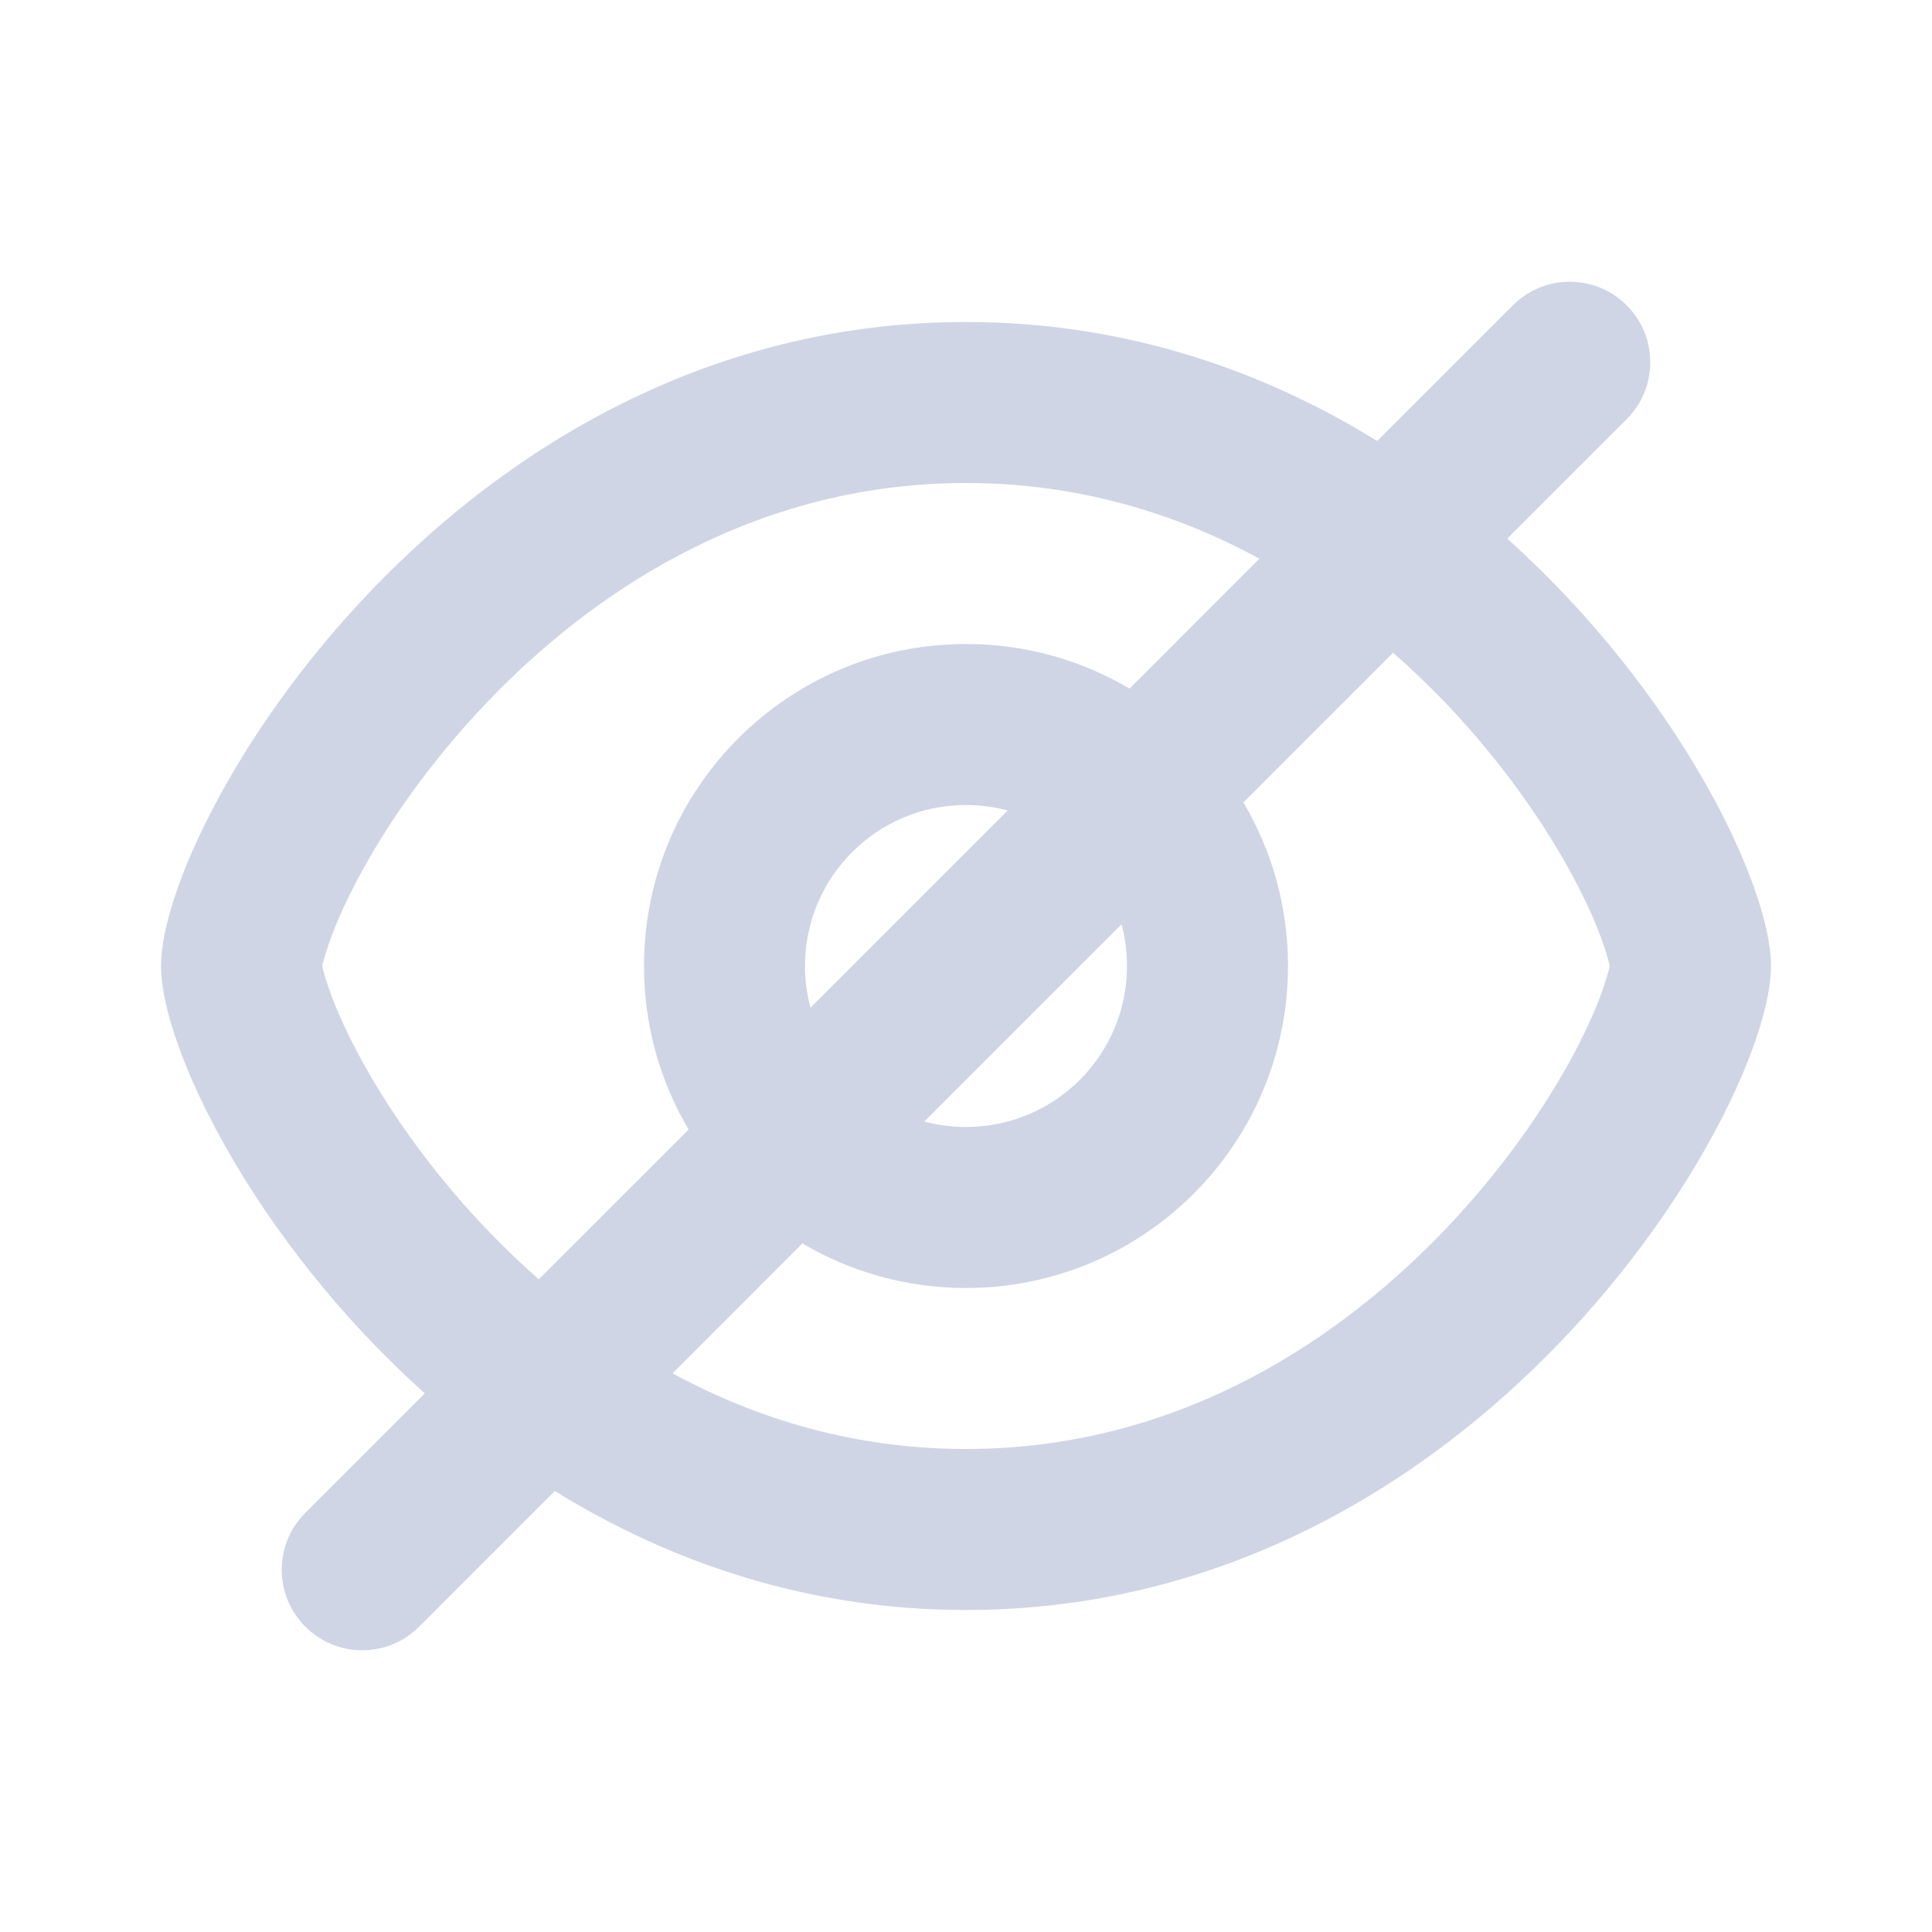 <svg width="24" height="24" viewBox="0 0 24 24" fill="none" xmlns="http://www.w3.org/2000/svg">
<path fill-rule="evenodd" clip-rule="evenodd" d="M20.207 5.207C20.598 4.817 20.598 4.183 20.207 3.793C19.817 3.402 19.183 3.402 18.793 3.793L17.108 5.478C15.686 4.599 13.974 4 12 4C5.636 4 2 10.222 2 12C2 12.998 3.146 15.397 5.277 17.309L3.793 18.793C3.402 19.183 3.402 19.817 3.793 20.207C4.183 20.598 4.817 20.598 5.207 20.207L6.892 18.522C8.314 19.401 10.026 20 12 20C18.364 20 22 13.778 22 12C22 11.002 20.854 8.603 18.723 6.691L20.207 5.207ZM15.645 6.94C14.583 6.363 13.363 6 12 6C9.515 6 7.504 7.208 6.057 8.717C5.336 9.47 4.791 10.262 4.436 10.934C4.119 11.535 4.03 11.89 4.007 11.982L4.003 12L4.007 12.018C4.03 12.11 4.119 12.465 4.436 13.066C4.791 13.738 5.336 14.53 6.057 15.283C6.259 15.492 6.471 15.697 6.693 15.892L8.554 14.032C8.202 13.437 8 12.742 8 12C8 9.791 9.791 8 12 8C12.742 8 13.437 8.202 14.032 8.554L15.645 6.94ZM15.446 9.968L17.306 8.108C17.529 8.304 17.741 8.508 17.943 8.717C18.664 9.47 19.209 10.262 19.564 10.934C19.881 11.535 19.97 11.89 19.993 11.982L19.997 12L19.993 12.018C19.97 12.11 19.881 12.465 19.564 13.066C19.209 13.738 18.664 14.53 17.943 15.283C16.496 16.792 14.485 18 12 18C10.637 18 9.417 17.637 8.355 17.06L9.968 15.446C10.563 15.798 11.258 16 12 16C14.209 16 16 14.209 16 12C16 11.258 15.798 10.563 15.446 9.968ZM12.518 10.068C12.353 10.024 12.179 10 12 10C10.895 10 10 10.895 10 12C10 12.179 10.024 12.353 10.068 12.518L12.518 10.068ZM11.482 13.932L13.932 11.482C13.976 11.647 14 11.821 14 12C14 13.105 13.105 14 12 14C11.821 14 11.647 13.976 11.482 13.932Z" fill="#CFD5E4"/>
</svg>
